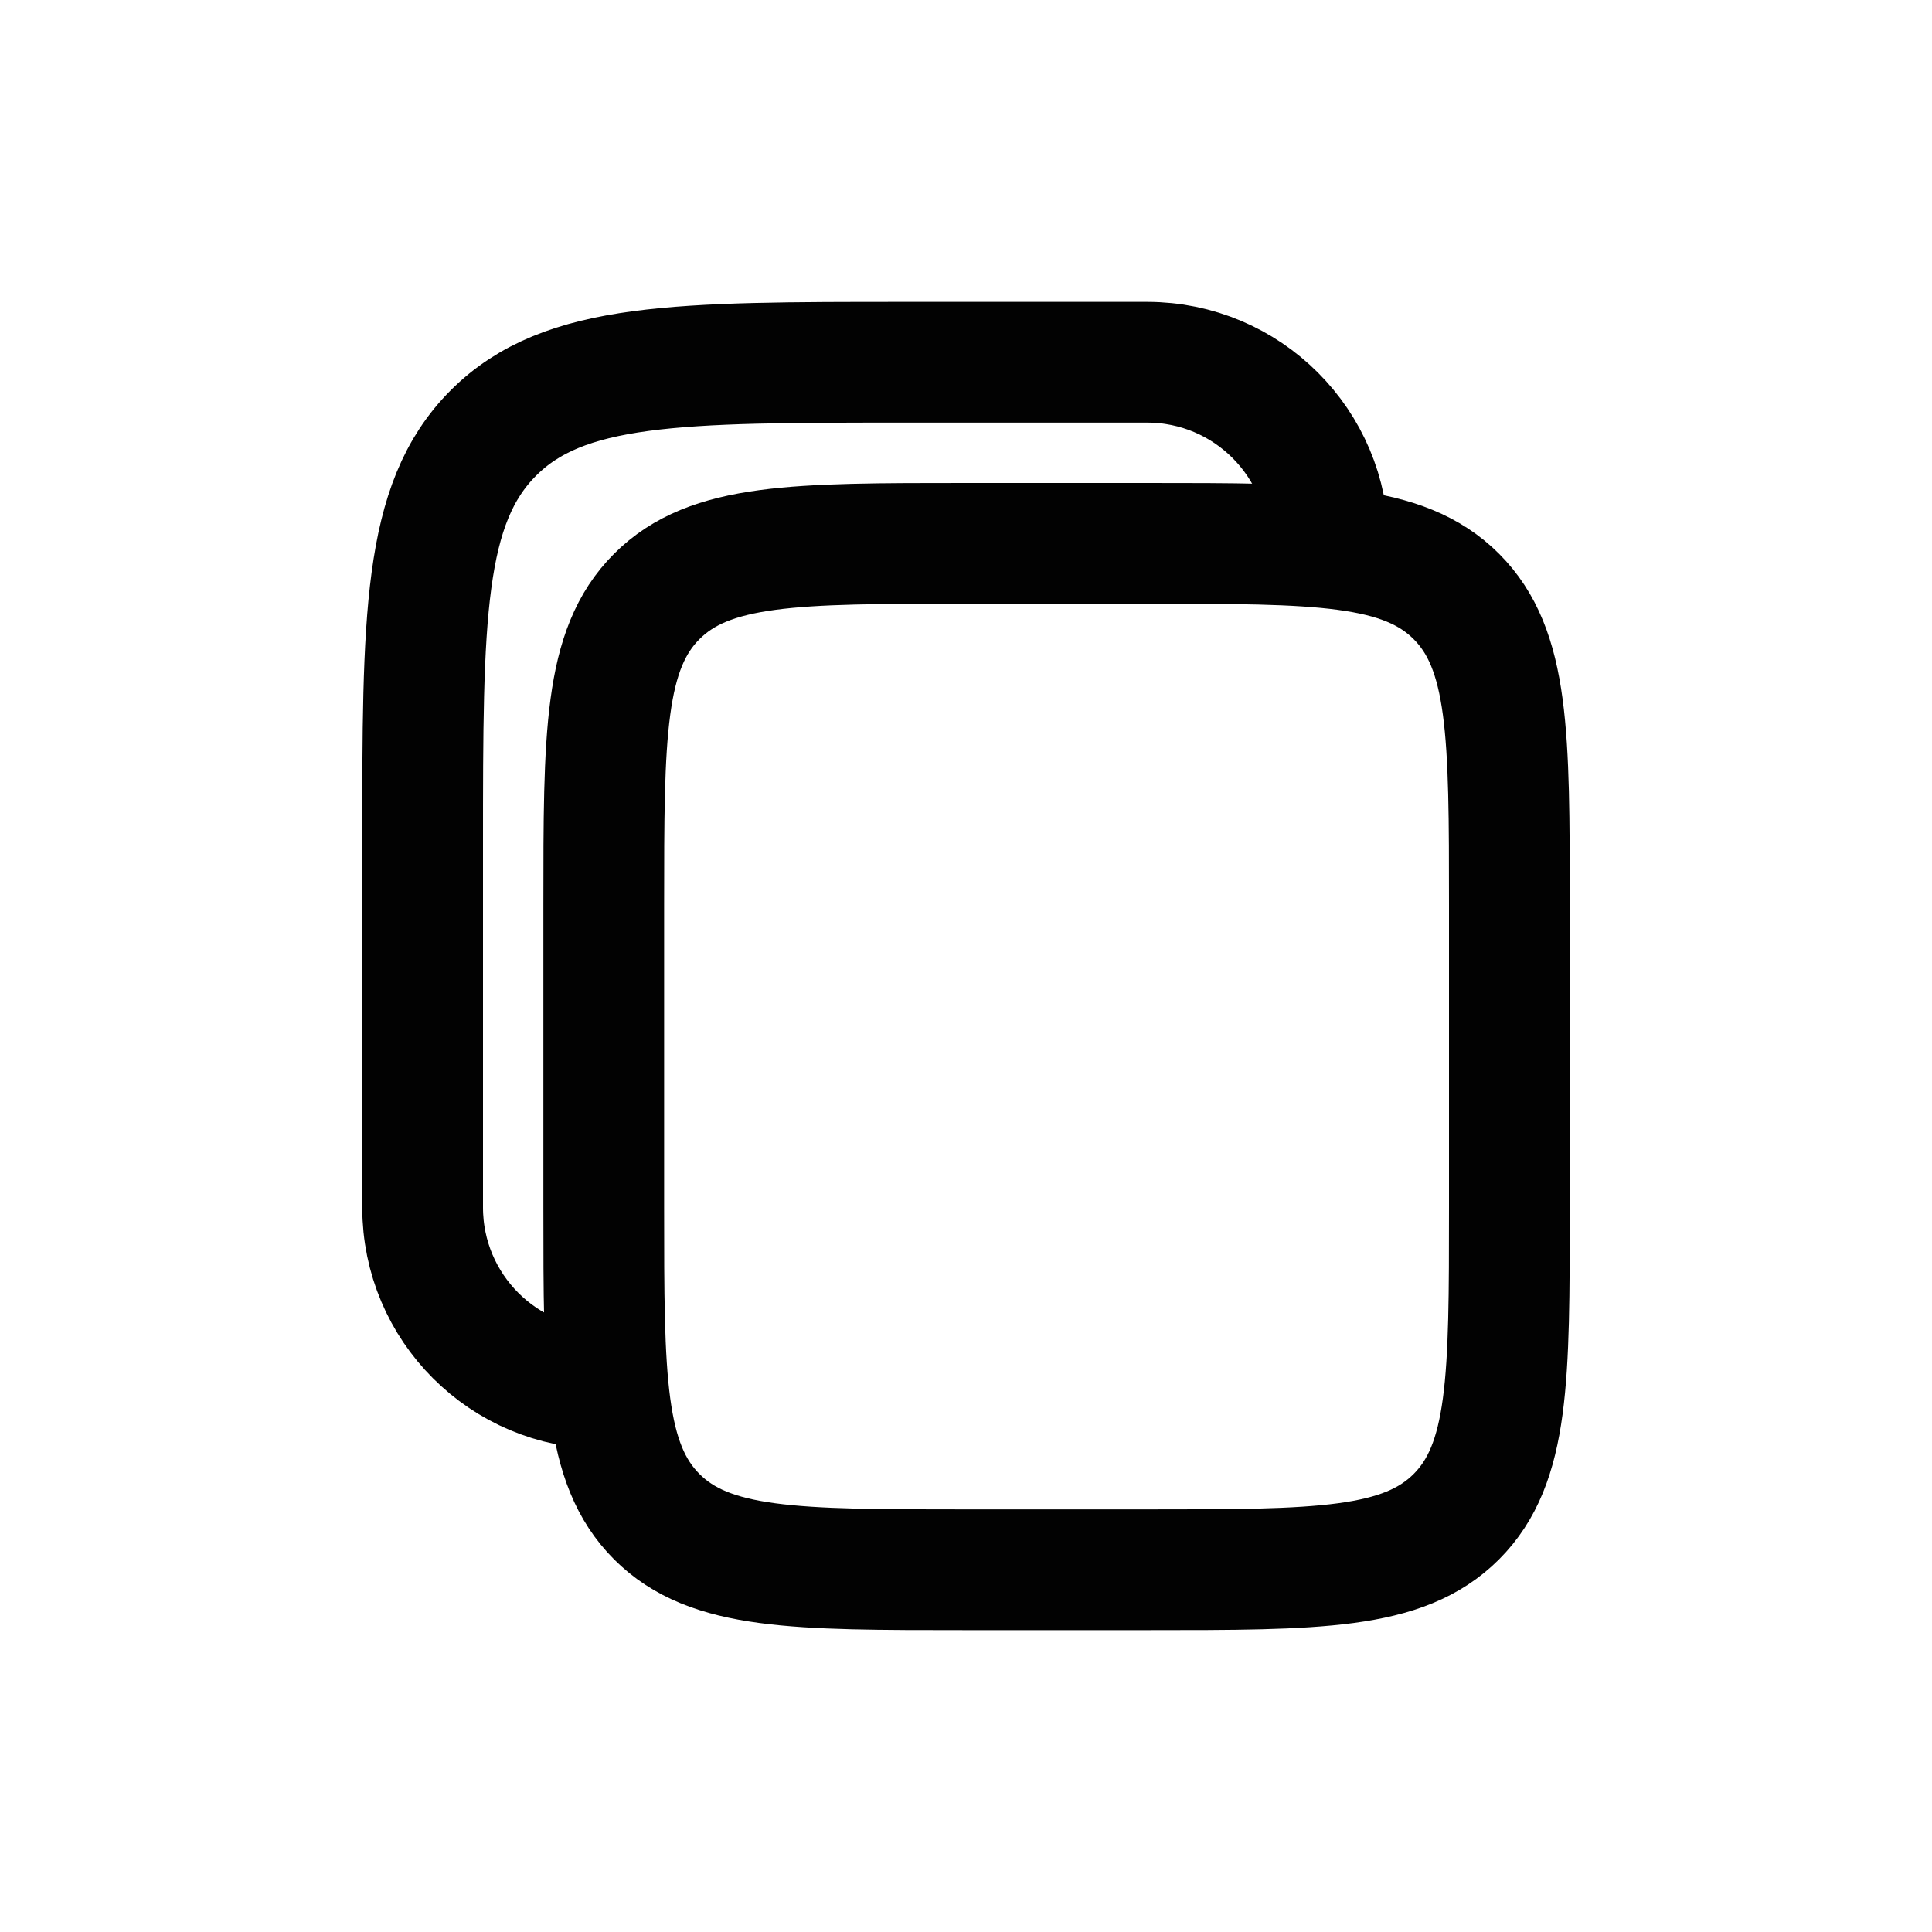 <svg width="24" height="24" viewBox="0 0 24 24" fill="none" xmlns="http://www.w3.org/2000/svg">
<path d="M7.5 11.25C7.5 9.129 7.5 8.068 8.159 7.409C8.818 6.75 9.879 6.75 12 6.75H14.25C16.371 6.75 17.432 6.75 18.091 7.409C18.75 8.068 18.75 9.129 18.75 11.25V15C18.75 17.121 18.75 18.182 18.091 18.841C17.432 19.5 16.371 19.5 14.25 19.5H12C9.879 19.5 8.818 19.5 8.159 18.841C7.5 18.182 7.5 17.121 7.5 15V11.25Z" stroke="#020202" stroke-width="1.5"/>
<path d="M7.5 17.25C6.257 17.25 5.25 16.243 5.25 15V10.5C5.25 7.672 5.25 6.257 6.129 5.379C7.007 4.5 8.422 4.5 11.25 4.5H14.25C15.493 4.5 16.5 5.507 16.5 6.75" stroke="#020202" stroke-width="1.5"/>
</svg>
